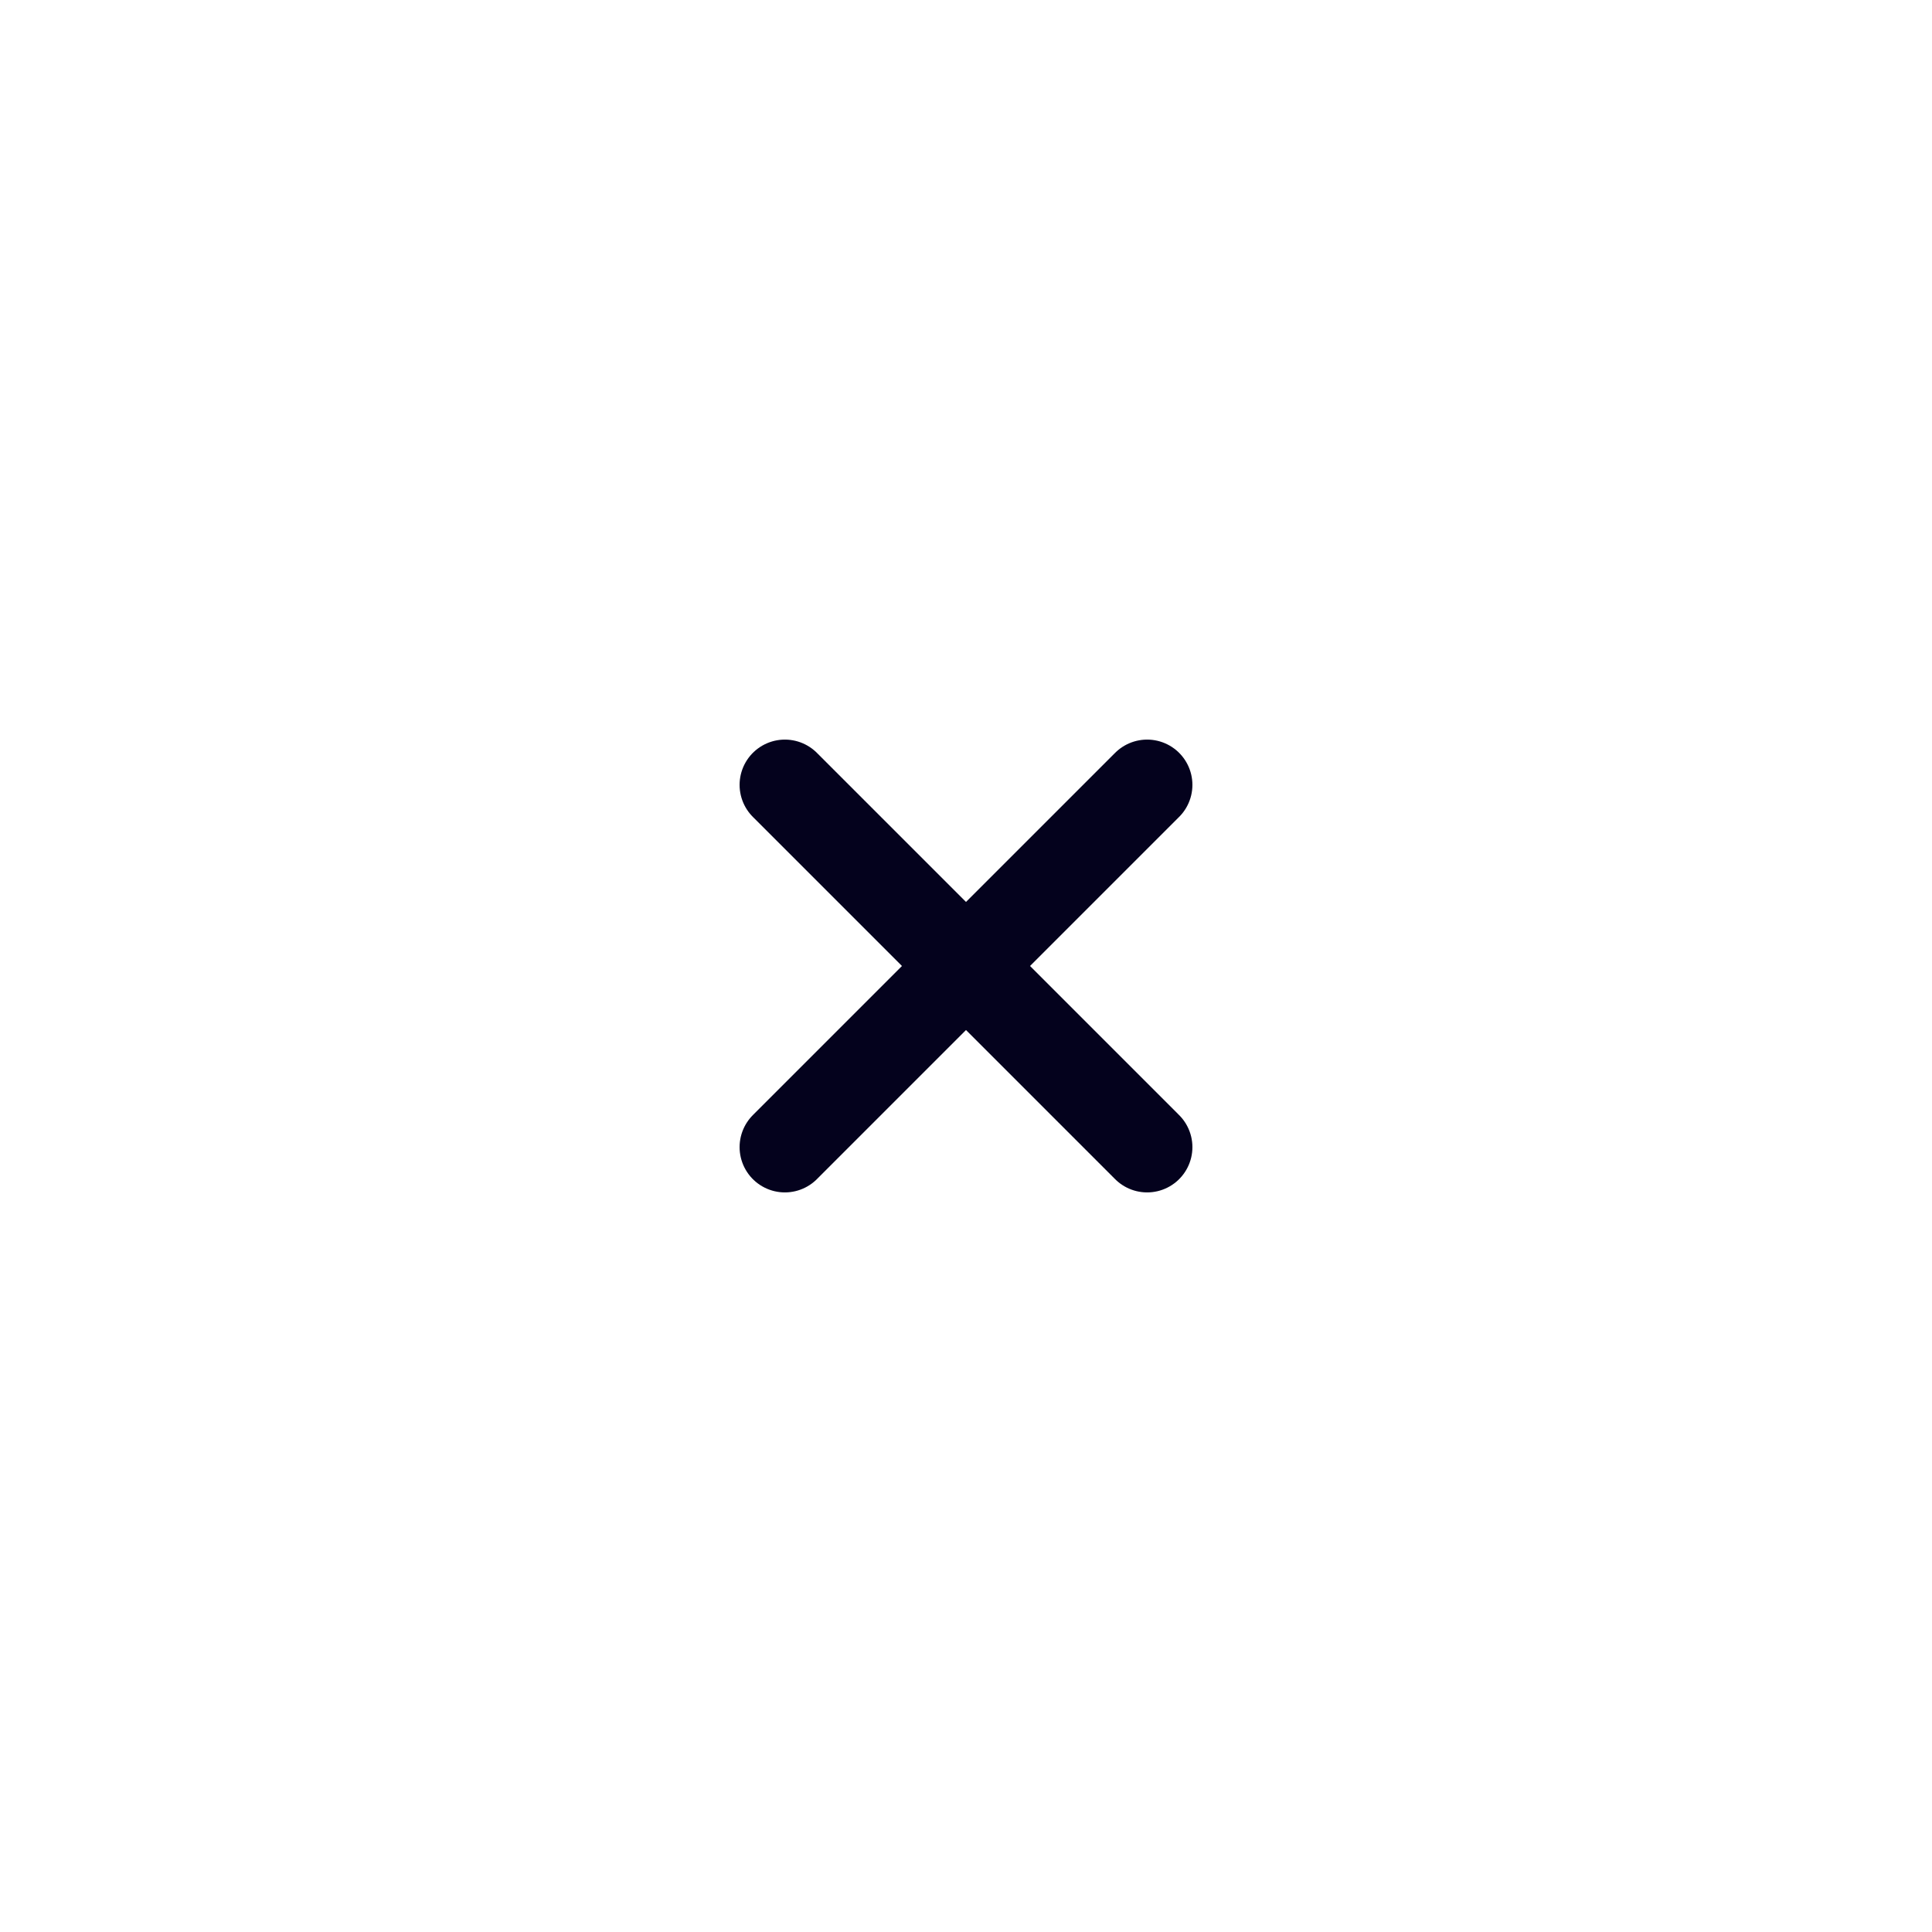 <svg width="32" height="32" viewBox="0 0 32 32" fill="none" xmlns="http://www.w3.org/2000/svg">
<path d="M19 13L13 19M13 13L19 19" stroke="#04021D" stroke-width="1.5" stroke-linecap="round" stroke-linejoin="round"/>
</svg>
